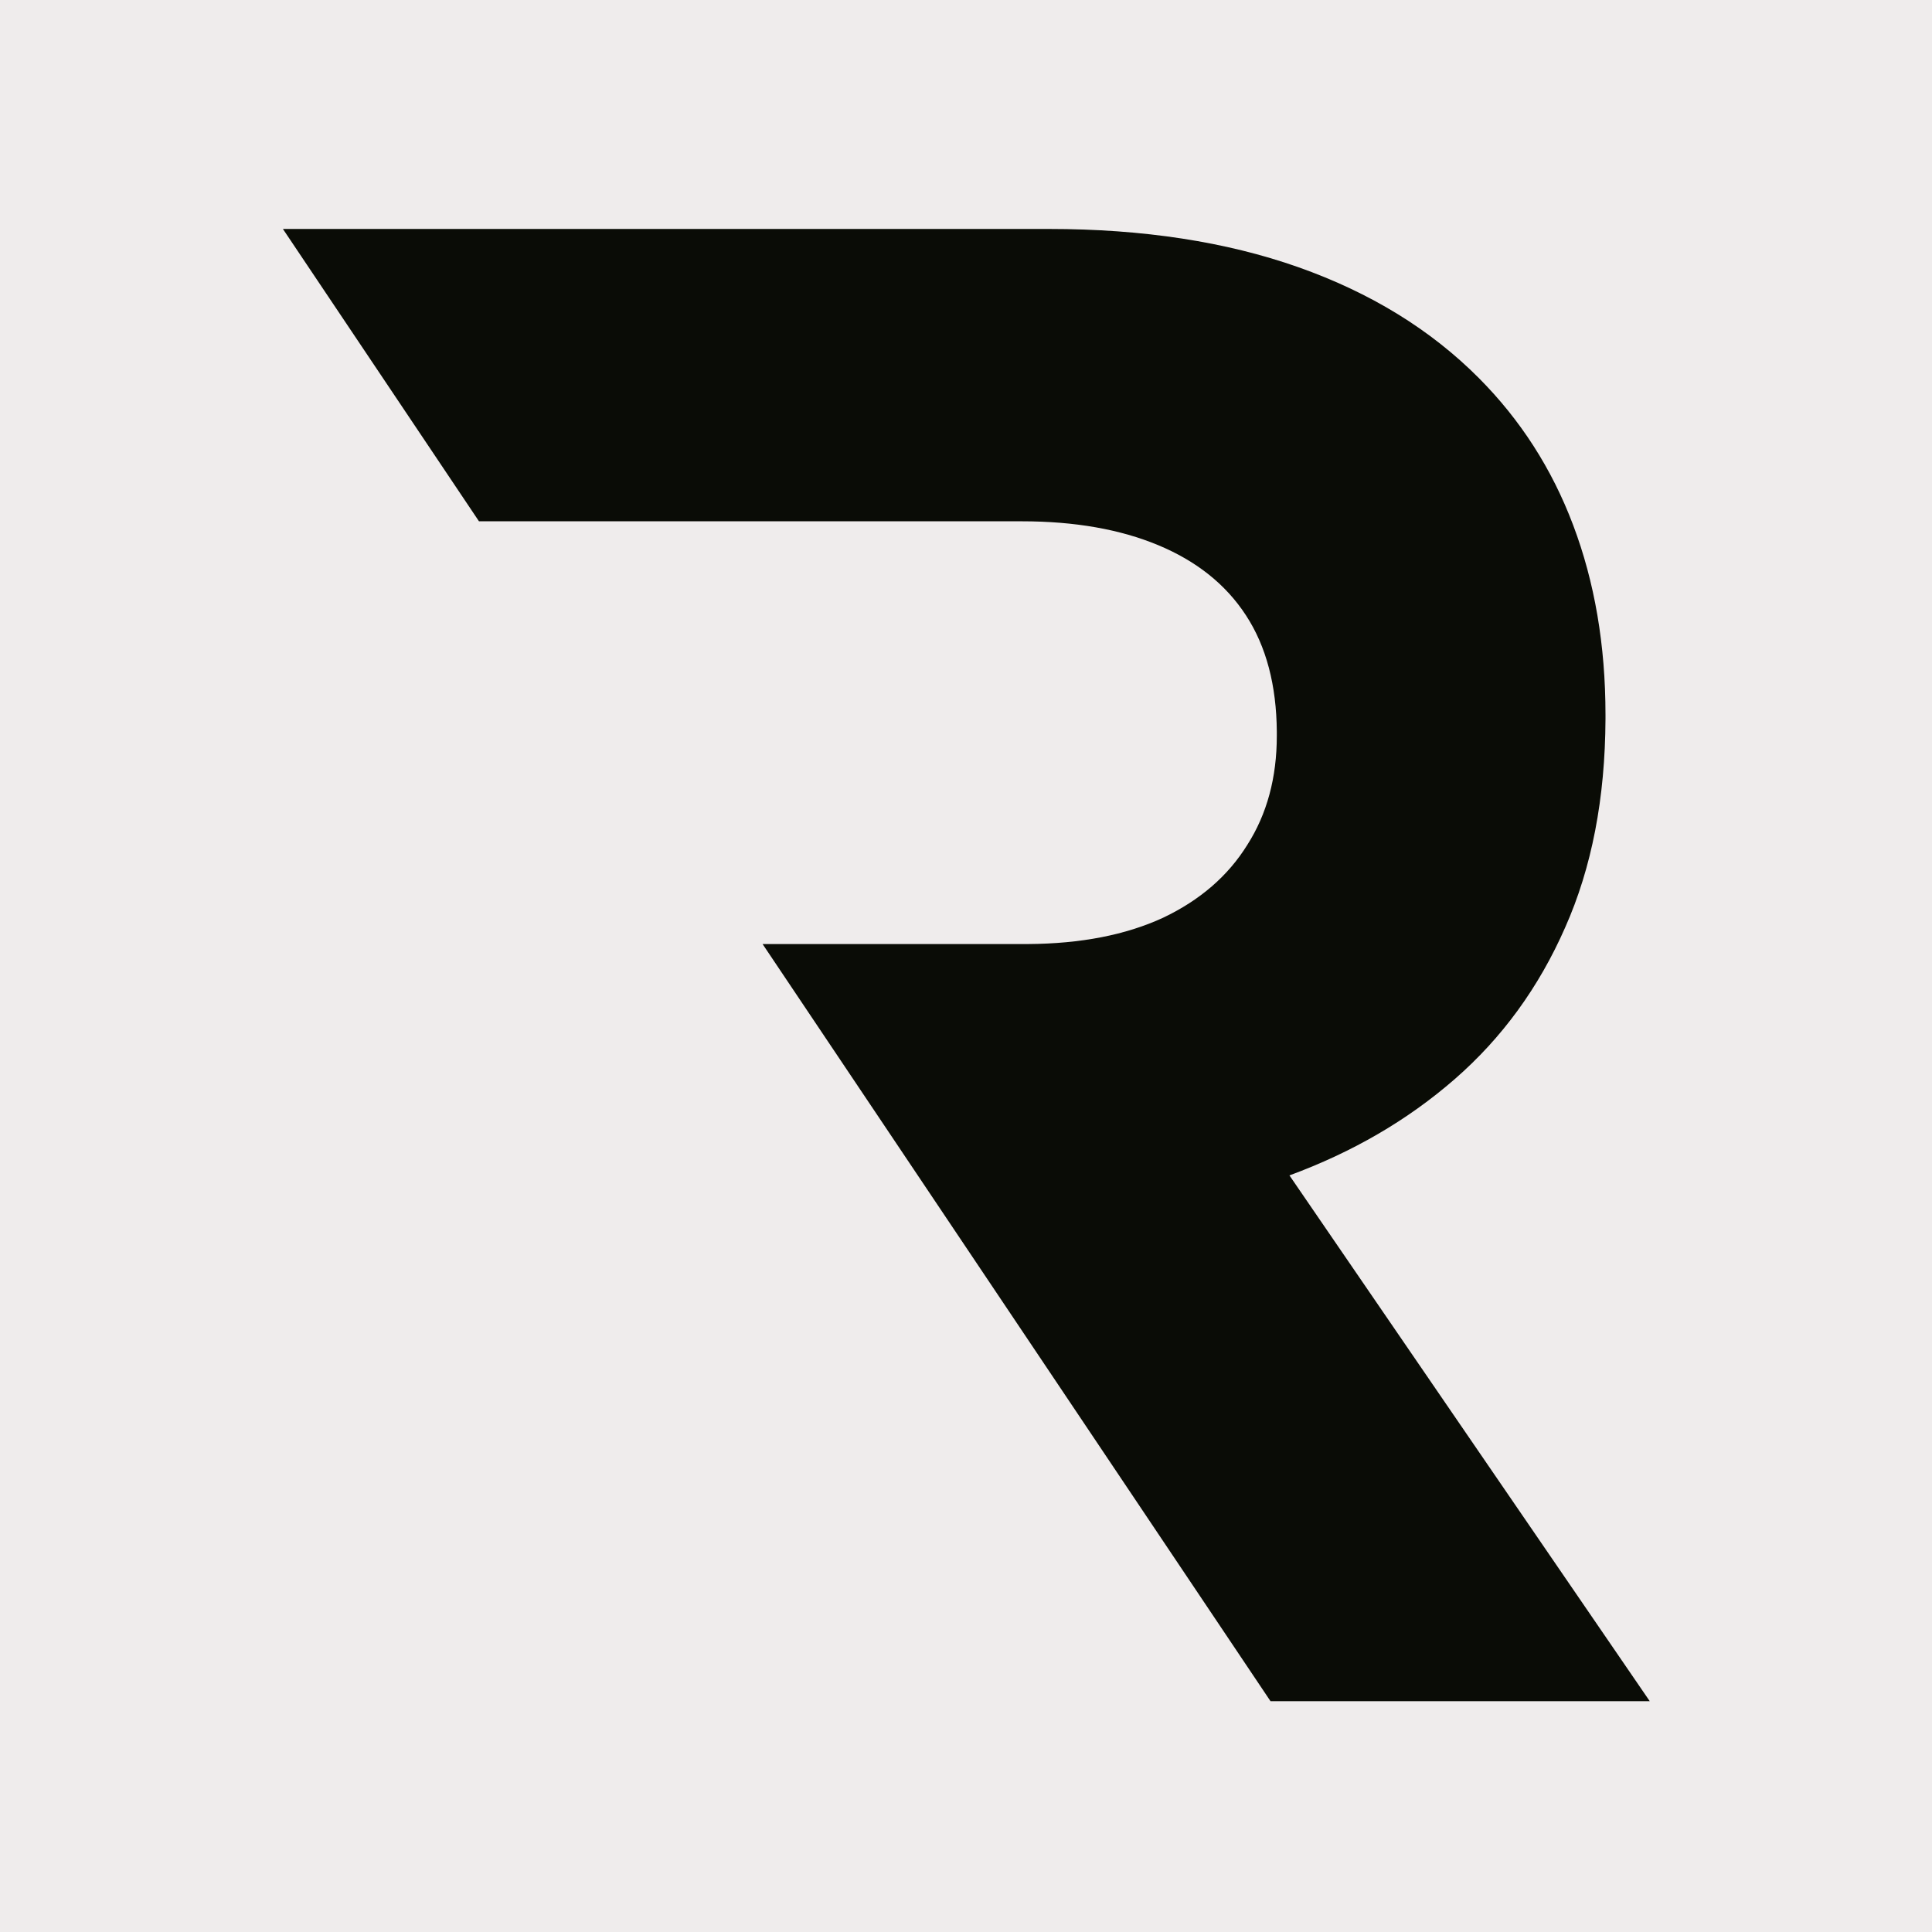 <svg xmlns="http://www.w3.org/2000/svg" xmlns:xlink="http://www.w3.org/1999/xlink" width="500" zoomAndPan="magnify" viewBox="0 0 375 375" height="500" preserveAspectRatio="xMidYMid meet" version="1.0"><defs><clipPath id="20ad9567fc"><path d="M 54.812 44.441 L 320.312 44.441 L 320.312 330.191 L 54.812 330.191 Z M 54.812 44.441 " clip-rule="nonzero"/></clipPath></defs><rect x="-37.5" width="450" fill="#ffffff" y="-37.5" height="450" fill-opacity="1"/><rect x="-37.5" width="450" fill="#efecec" y="-37.5" height="450" fill-opacity="1"/><g clip-path="url(#20ad9567fc)"><path fill="#0a0c06" d="M 246.605 330.199 L 320.215 330.199 L 250.281 228.145 C 262.48 223.652 273.184 217.461 282.387 209.434 C 291.523 201.473 298.68 191.676 303.789 180.039 C 308.969 168.406 311.559 154.934 311.625 139.555 L 311.625 138.742 C 311.625 125.199 309.512 112.953 305.352 101.934 C 301.199 90.91 295.062 81.453 287.09 73.426 C 277.684 63.965 265.969 56.793 251.988 51.855 C 238.031 46.93 221.859 44.441 203.664 44.441 L 54.914 44.441 L 92.969 101.184 L 198.352 101.184 C 208.641 101.184 217.434 102.75 224.793 105.809 C 232.156 108.875 237.879 113.359 241.832 119.422 C 245.789 125.477 247.758 133.027 247.828 142.008 L 247.828 142.824 C 247.828 150.922 245.926 157.996 242.105 163.984 C 238.352 170.039 232.902 174.734 225.746 178.137 C 218.52 181.473 209.793 183.172 199.574 183.238 L 148.016 183.238 Z M 246.605 330.199 " fill-opacity="1" fill-rule="nonzero"/></g></svg>